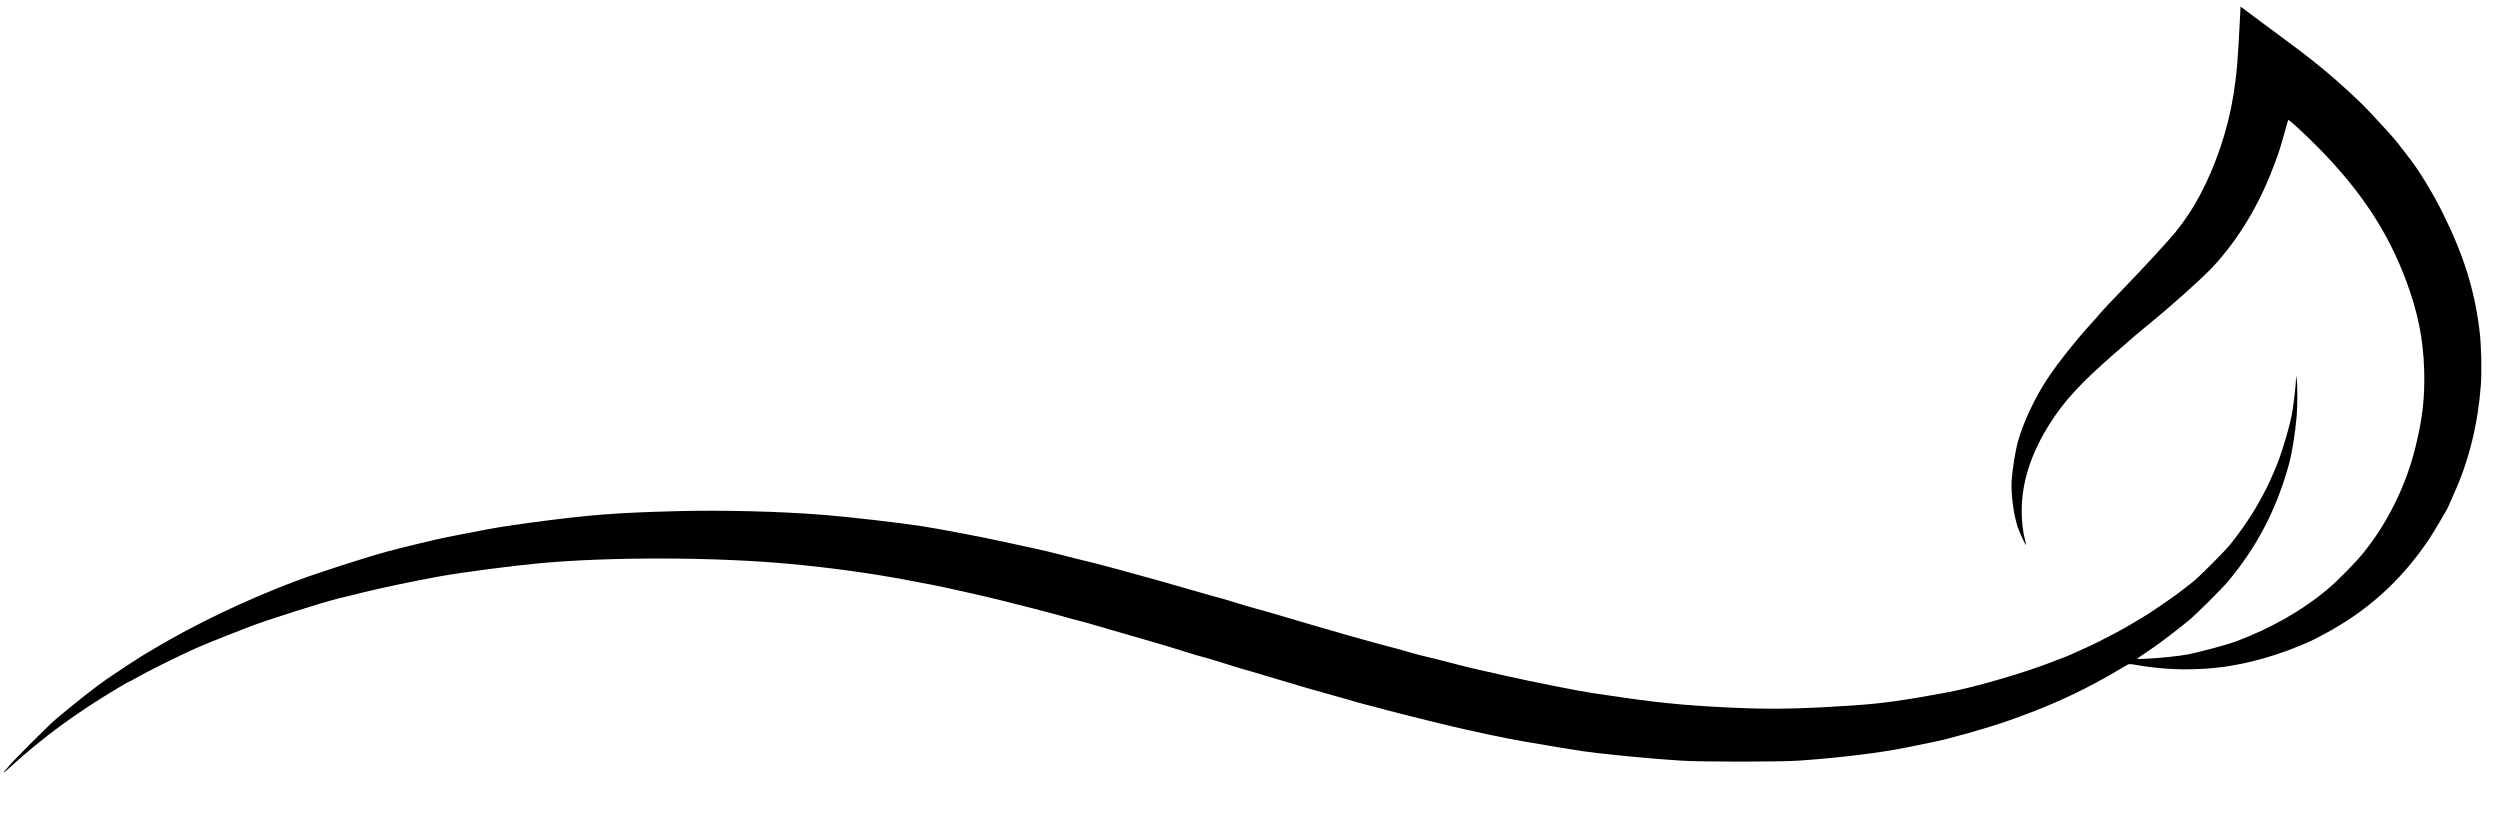 <?xml version="1.0" standalone="no"?>
<!DOCTYPE svg PUBLIC "-//W3C//DTD SVG 20010904//EN"
 "http://www.w3.org/TR/2001/REC-SVG-20010904/DTD/svg10.dtd">
<svg version="1.0" xmlns="http://www.w3.org/2000/svg"
 width="3110pt" height="1036pt" viewBox="0 0 3110 1036"
 preserveAspectRatio="xMidYMid meet">

<g transform="translate(0,1036) scale(0.1,-0.1)"
fill="#000000" stroke="none">
<path d="M27866 10147 c-31 -599 -39 -690 -82 -967 -67 -427 -220 -881 -421
-1256 -86 -161 -182 -305 -300 -452 -67 -83 -347 -389 -544 -594 -235 -244
-370 -387 -395 -418 -15 -19 -55 -65 -88 -101 -205 -223 -436 -514 -569 -715
-153 -232 -292 -528 -362 -769 -31 -109 -71 -354 -80 -490 -11 -168 25 -434
78 -590 23 -66 93 -215 101 -215 2 0 -2 24 -10 53 -29 106 -44 235 -44 372 0
357 116 715 350 1085 179 283 378 499 795 864 311 271 281 246 489 416 218
178 569 492 700 625 303 308 576 736 758 1190 90 226 110 283 168 490 29 105
54 192 56 193 7 9 227 -194 389 -360 515 -525 849 -1032 1073 -1628 149 -398
218 -734 229 -1130 9 -337 -21 -602 -111 -962 -118 -473 -341 -926 -640 -1299
-96 -120 -311 -340 -436 -446 -322 -274 -713 -497 -1166 -667 -92 -34 -449
-130 -581 -156 -114 -22 -348 -46 -528 -55 -99 -5 -117 -3 -101 7 11 7 47 32
80 55 34 23 91 62 127 87 76 51 318 237 429 329 95 79 409 391 486 483 358
429 596 882 753 1439 43 154 78 366 101 610 12 128 12 400 1 465 l-8 45 -2
-57 c-1 -56 -21 -236 -42 -376 -24 -163 -137 -544 -211 -716 -22 -50 -55 -125
-73 -166 -18 -41 -54 -113 -80 -160 -27 -47 -63 -112 -80 -145 -36 -69 -190
-298 -243 -364 -20 -24 -56 -71 -80 -104 -57 -77 -409 -430 -487 -487 -33 -25
-85 -65 -116 -90 -54 -44 -246 -179 -404 -283 -44 -29 -150 -94 -235 -143
-139 -81 -210 -119 -415 -223 -71 -36 -391 -181 -399 -181 -3 0 -81 -30 -173
-66 -335 -132 -949 -311 -1278 -373 -538 -101 -819 -141 -1180 -166 -557 -38
-942 -49 -1325 -36 -620 22 -1038 58 -1565 136 -165 25 -334 49 -375 55 -137
19 -801 151 -1065 212 -143 32 -321 73 -395 89 -74 17 -225 55 -335 84 -110
29 -227 59 -260 65 -33 7 -130 32 -215 57 -85 25 -213 60 -285 78 -171 43
-840 234 -1300 372 -121 36 -267 78 -325 93 -58 15 -179 51 -268 79 -90 28
-185 56 -210 61 -26 6 -153 42 -282 80 -258 75 -659 188 -985 276 -202 54
-294 78 -490 125 -49 12 -148 37 -220 56 -71 19 -191 47 -265 63 -74 15 -256
55 -405 88 -249 56 -801 161 -1025 196 -260 41 -911 116 -1215 140 -557 45
-1261 62 -1845 47 -761 -20 -1074 -45 -1795 -141 -346 -47 -457 -65 -760 -125
-121 -24 -249 -48 -285 -55 -67 -11 -579 -134 -730 -175 -282 -75 -891 -272
-1175 -379 -608 -230 -1235 -530 -1745 -834 -41 -25 -99 -59 -128 -76 -55 -32
-362 -233 -467 -306 -134 -93 -373 -281 -614 -482 -88 -73 -499 -482 -591
-587 -104 -119 -101 -122 16 -16 391 358 812 667 1326 973 75 45 140 82 143
82 4 0 57 28 119 63 107 61 362 189 591 297 160 76 348 153 790 324 217 84
892 298 1105 351 36 9 175 43 310 76 245 60 639 143 950 199 285 51 912 133
1250 164 888 81 2191 77 3115 -10 519 -48 1038 -121 1470 -204 138 -27 279
-54 315 -60 75 -13 629 -137 805 -181 323 -80 674 -171 800 -207 77 -23 163
-46 190 -52 28 -6 156 -42 285 -80 381 -111 506 -148 675 -196 88 -25 251 -75
363 -110 112 -35 209 -64 216 -64 7 0 112 -31 233 -69 121 -38 240 -75 264
-81 24 -6 154 -44 289 -85 433 -130 683 -203 770 -225 47 -12 157 -43 245 -69
88 -27 194 -56 235 -66 41 -10 154 -39 250 -66 161 -44 909 -229 990 -244 19
-4 148 -32 285 -62 138 -30 340 -70 450 -88 769 -131 751 -128 1150 -169 262
-28 508 -49 795 -68 251 -17 1236 -17 1475 0 516 37 1012 98 1335 164 80 16
222 45 315 64 233 47 661 169 950 269 406 142 734 283 1070 462 143 76 203
111 380 216 50 30 50 30 120 18 340 -60 656 -73 995 -40 321 31 694 127 1025
262 168 69 174 72 324 151 550 292 971 672 1318 1188 63 95 243 400 243 413 0
3 31 74 69 158 183 403 295 855 332 1337 14 182 7 497 -15 680 -62 513 -197
945 -463 1480 -123 247 -308 548 -428 695 -17 22 -54 70 -82 107 -63 84 -114
143 -288 331 -181 195 -203 217 -371 372 -253 233 -460 401 -854 691 -52 39
-140 103 -195 144 -55 40 -143 106 -196 146 l-97 72 -6 -131z"/>
</g>
</svg>
